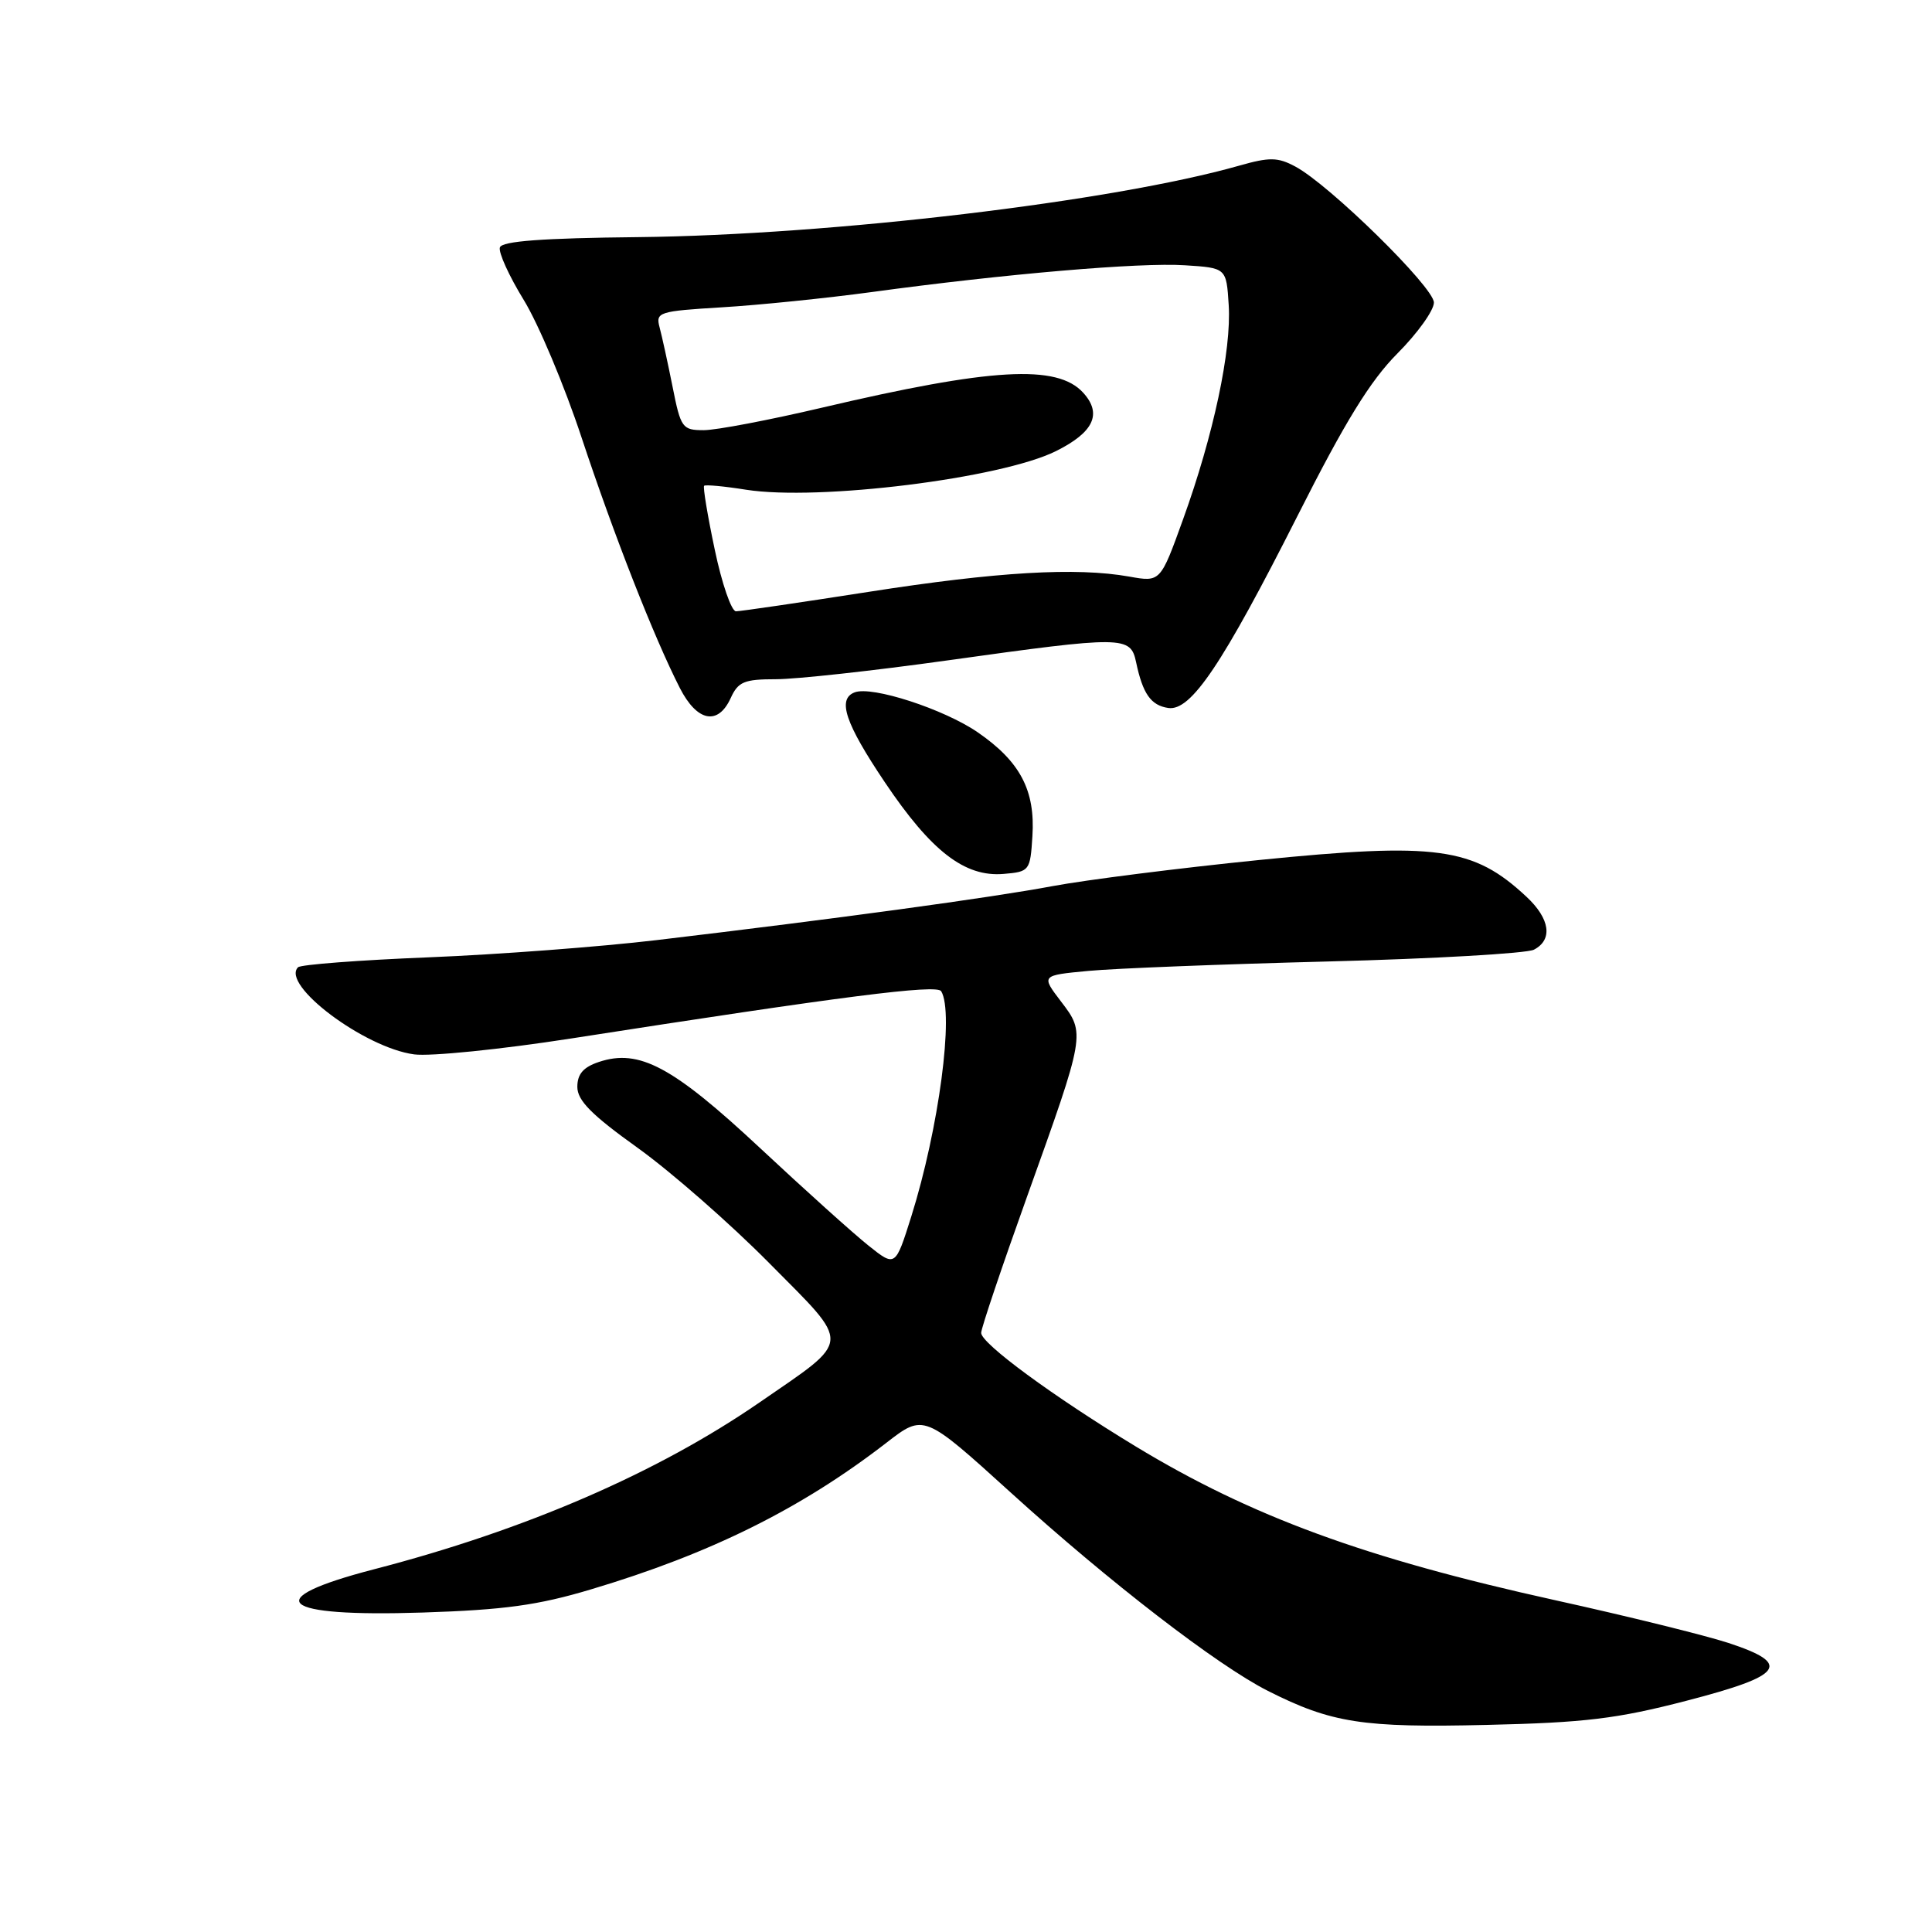 <?xml version="1.0" encoding="UTF-8" standalone="no"?>
<!DOCTYPE svg PUBLIC "-//W3C//DTD SVG 1.1//EN" "http://www.w3.org/Graphics/SVG/1.1/DTD/svg11.dtd" >
<svg xmlns="http://www.w3.org/2000/svg" xmlns:xlink="http://www.w3.org/1999/xlink" version="1.1" viewBox="0 0 256 256">
 <g >
 <path fill="currentColor"
d=" M 223.50 225.35 C 236.39 222.01 237.49 220.48 229.00 217.69 C 225.97 216.70 215.62 214.14 206.00 212.02 C 180.86 206.47 165.79 200.94 150.47 191.65 C 139.48 184.98 130.00 178.01 130.01 176.61 C 130.01 176.00 132.76 167.85 136.11 158.50 C 143.85 136.91 143.84 136.96 140.58 132.69 C 137.95 129.24 137.95 129.24 144.22 128.65 C 147.68 128.32 161.97 127.76 176.00 127.40 C 190.03 127.04 202.29 126.33 203.25 125.84 C 205.79 124.52 205.40 121.74 202.25 118.81 C 195.22 112.25 190.36 111.59 166.80 113.96 C 156.19 115.03 143.90 116.59 139.50 117.41 C 131.30 118.95 110.92 121.73 87.00 124.57 C 79.58 125.45 66.00 126.48 56.82 126.85 C 47.65 127.22 39.85 127.81 39.49 128.17 C 37.18 130.49 48.29 138.83 54.87 139.71 C 57.02 140.00 66.37 139.05 75.64 137.61 C 111.73 131.99 124.13 130.40 124.71 131.34 C 126.45 134.16 124.40 149.57 120.75 161.19 C 118.64 167.89 118.64 167.89 115.07 165.04 C 113.11 163.48 106.65 157.67 100.72 152.13 C 89.13 141.31 84.69 138.94 79.37 140.71 C 77.29 141.40 76.50 142.32 76.50 144.02 C 76.50 145.82 78.39 147.73 84.50 152.10 C 88.90 155.26 96.75 162.13 101.94 167.38 C 112.90 178.45 112.98 177.32 100.64 185.83 C 87.09 195.17 69.61 202.74 49.55 207.94 C 34.23 211.92 36.90 214.29 56.00 213.67 C 66.79 213.32 71.27 212.71 78.31 210.60 C 94.13 205.88 106.16 199.91 117.46 191.17 C 122.42 187.33 122.42 187.33 133.96 197.80 C 146.99 209.63 161.31 220.67 168.00 224.05 C 176.44 228.31 180.55 228.95 197.00 228.56 C 210.04 228.26 214.25 227.75 223.50 225.35 Z  M 136.80 110.80 C 137.19 104.73 135.18 100.91 129.56 97.04 C 125.08 93.96 115.55 90.86 113.25 91.74 C 110.91 92.63 111.99 95.83 117.25 103.66 C 123.39 112.80 127.83 116.23 132.97 115.80 C 136.42 115.51 136.51 115.39 136.80 110.80 Z  M 96.82 92.50 C 97.81 90.33 98.60 90.00 102.82 90.00 C 105.49 90.00 115.74 88.88 125.59 87.50 C 148.94 84.24 149.80 84.25 150.54 87.75 C 151.42 91.93 152.50 93.47 154.80 93.81 C 157.80 94.26 161.96 88.07 171.94 68.33 C 178.23 55.87 181.56 50.46 185.17 46.83 C 187.83 44.16 190.00 41.13 190.00 40.09 C 190.00 38.06 176.13 24.45 171.62 22.06 C 169.31 20.82 168.21 20.81 164.20 21.95 C 147.45 26.71 110.20 31.14 84.57 31.42 C 71.89 31.55 66.52 31.95 66.24 32.78 C 66.02 33.43 67.44 36.55 69.39 39.73 C 71.34 42.90 74.80 51.12 77.07 58.00 C 81.35 70.91 86.66 84.46 90.08 91.16 C 92.36 95.63 95.14 96.18 96.82 92.50 Z  M 94.71 72.84 C 93.76 68.35 93.13 64.54 93.30 64.37 C 93.47 64.20 95.97 64.43 98.85 64.89 C 108.45 66.40 132.62 63.40 139.91 59.78 C 144.92 57.29 146.07 54.84 143.54 52.05 C 140.10 48.24 131.38 48.74 108.87 54.03 C 101.93 55.66 94.90 57.00 93.25 57.00 C 90.41 57.00 90.20 56.71 89.12 51.25 C 88.49 48.09 87.71 44.54 87.40 43.38 C 86.86 41.36 87.26 41.23 95.67 40.72 C 100.52 40.43 109.45 39.52 115.50 38.70 C 133.18 36.29 151.07 34.76 157.00 35.15 C 162.50 35.50 162.50 35.50 162.81 40.42 C 163.19 46.41 160.80 57.64 156.76 68.82 C 153.76 77.14 153.76 77.14 149.63 76.40 C 142.58 75.15 132.15 75.76 115.06 78.43 C 106.01 79.84 98.12 81.00 97.52 81.00 C 96.92 81.00 95.65 77.33 94.71 72.84 Z "/>
</g>
</svg>